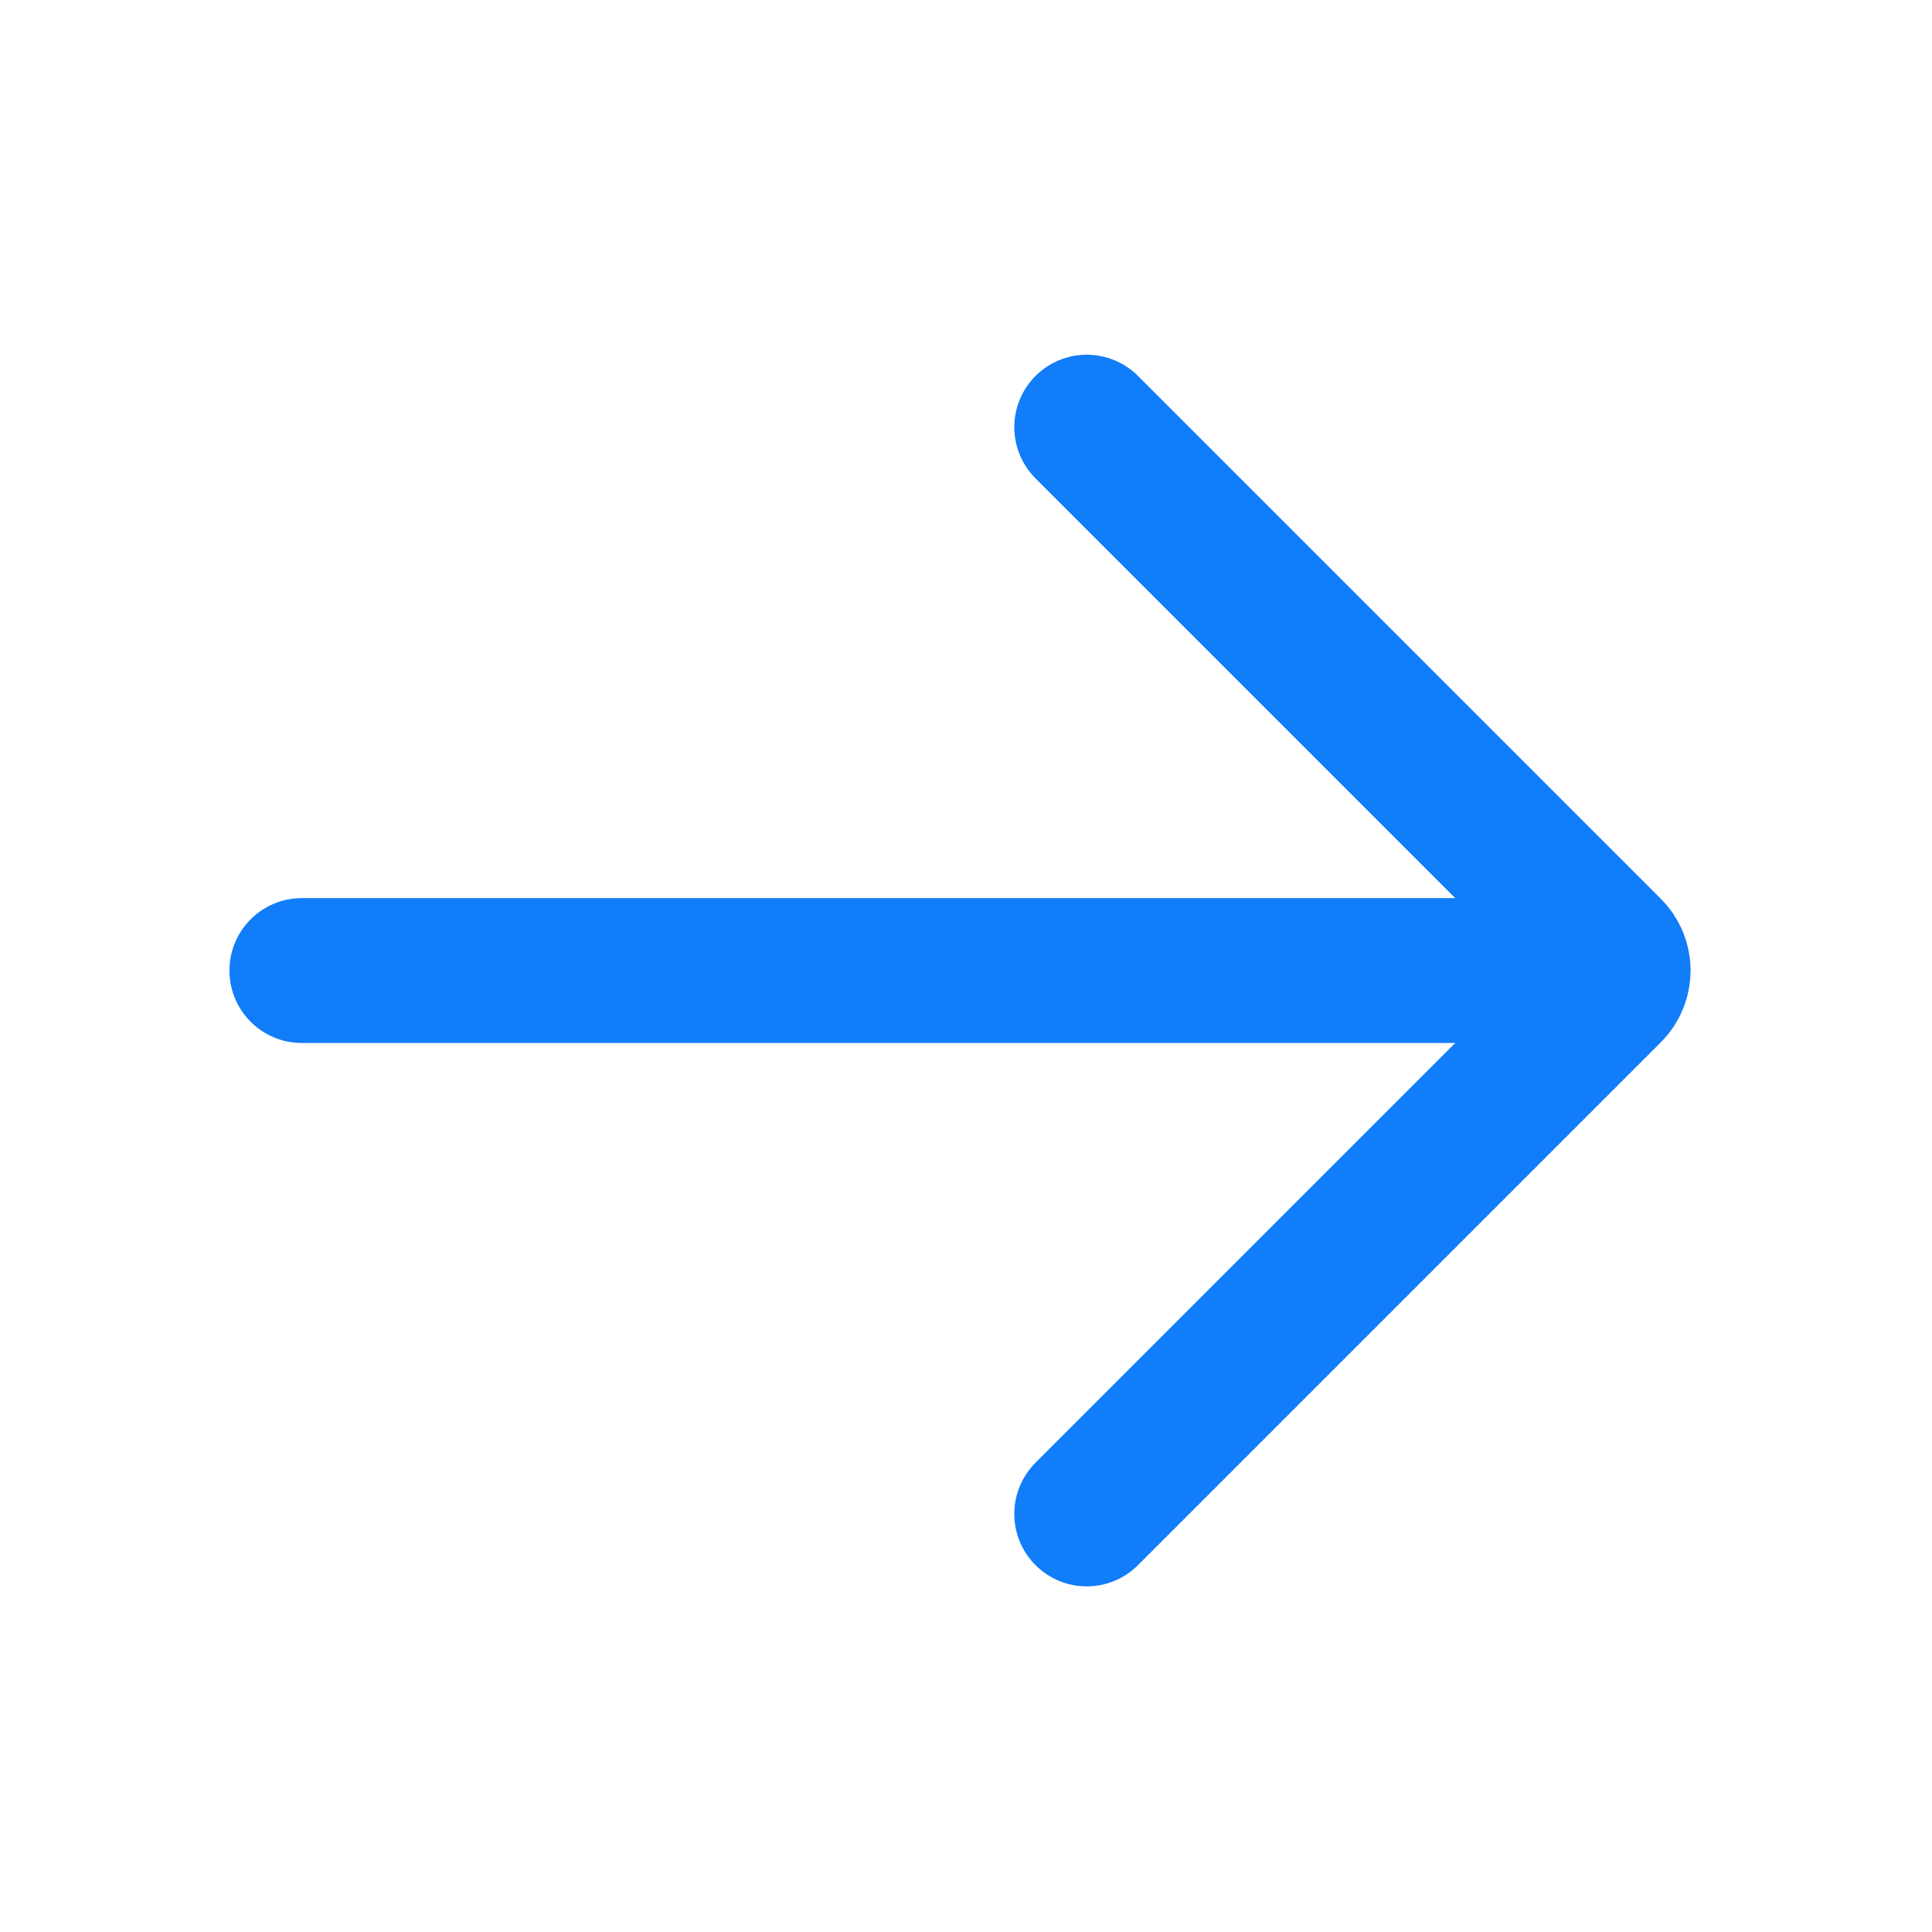 <svg width="20" height="20" viewBox="0 0 20 20" fill="none" xmlns="http://www.w3.org/2000/svg">
<path d="M3.125 10.047H16.562" stroke="#117DF9" stroke-width="1.5" stroke-linecap="round"/>
<path d="M11.25 15.672L16.663 10.259C16.78 10.142 16.78 9.952 16.663 9.835L11.25 4.422" stroke="#117DF9" stroke-width="1.5" stroke-linecap="round"/>
</svg>
